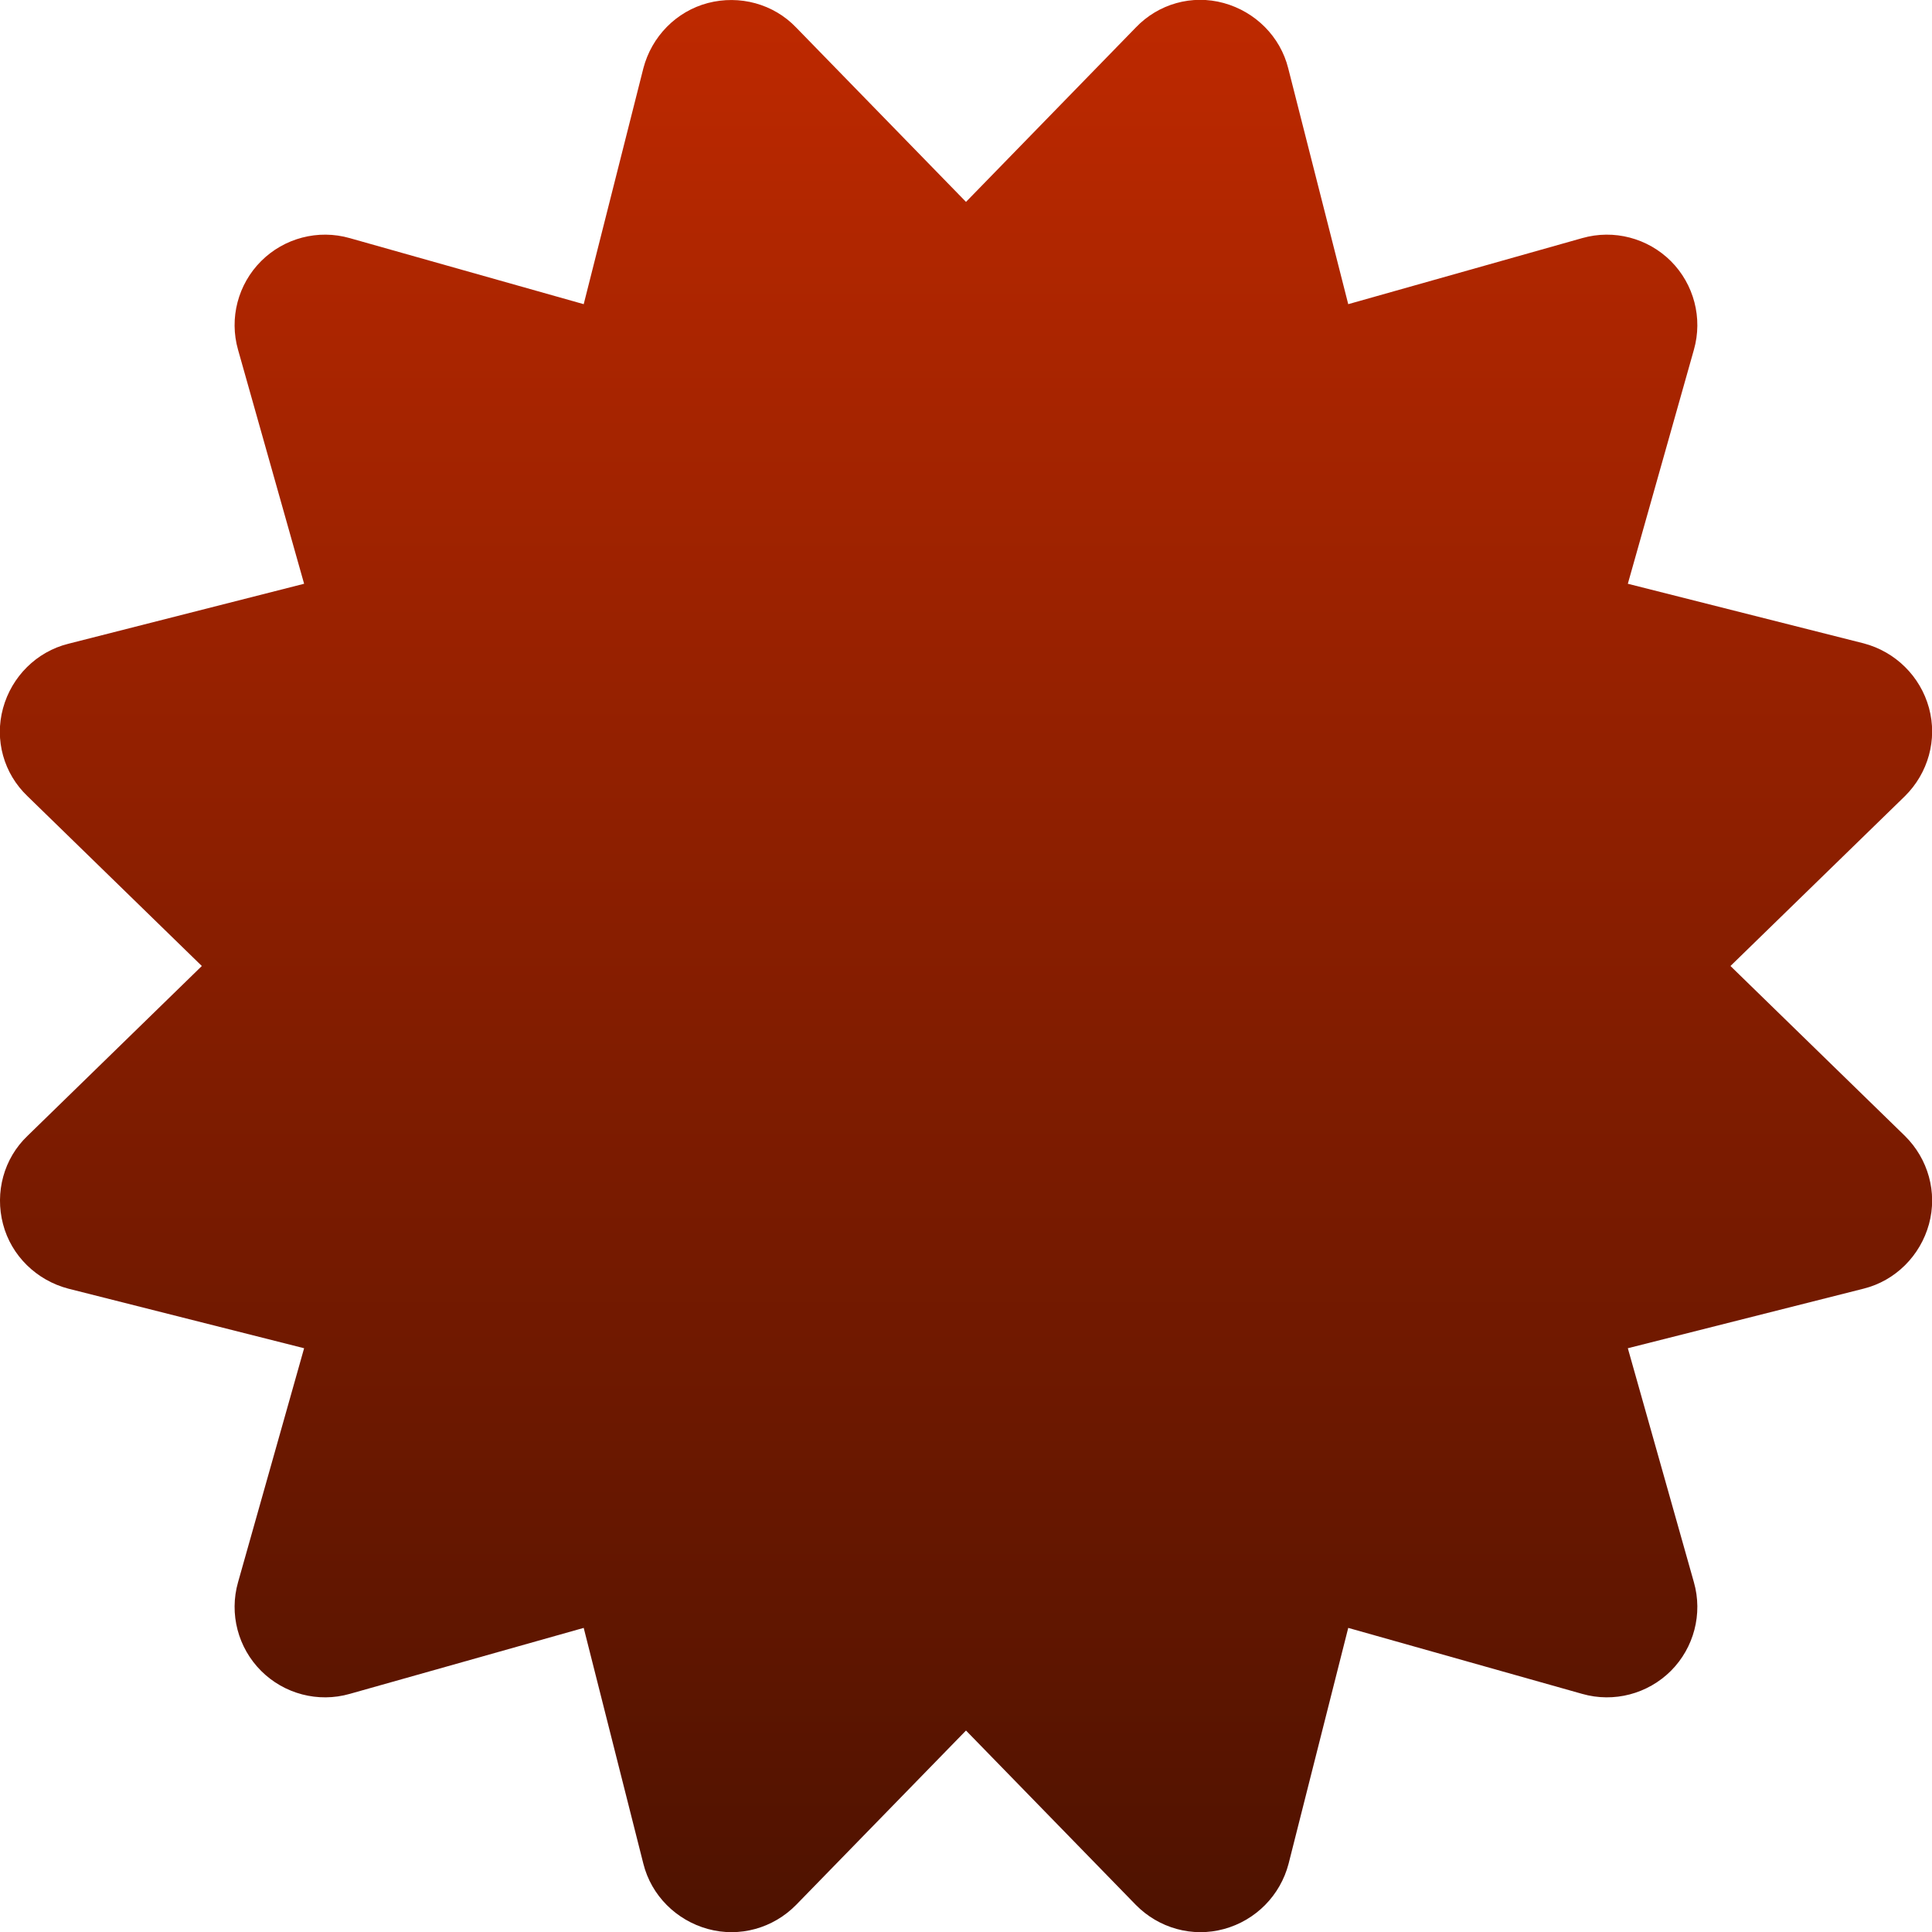 <svg width="32" height="32" viewBox="0 0 32 32" fill="none" xmlns="http://www.w3.org/2000/svg">
<g clip-path="url(#clip0_7_473)">
<path d="M13.187 0.456C12.812 0.063 12.25 -0.087 11.725 0.05C11.2 0.188 10.793 0.606 10.656 1.131L9.668 5.038L5.793 3.944C5.268 3.794 4.706 3.944 4.325 4.325C3.943 4.706 3.793 5.269 3.943 5.794L5.037 9.669L1.131 10.663C0.606 10.794 0.193 11.206 0.05 11.731C-0.094 12.256 0.062 12.813 0.456 13.188L3.343 16L0.456 18.813C0.062 19.188 -0.088 19.75 0.05 20.275C0.187 20.8 0.606 21.206 1.131 21.344L5.037 22.331L3.943 26.206C3.793 26.731 3.943 27.294 4.325 27.675C4.706 28.056 5.268 28.206 5.793 28.056L9.668 26.963L10.656 30.869C10.787 31.394 11.2 31.806 11.725 31.95C12.25 32.094 12.806 31.938 13.187 31.55L16 28.663L18.812 31.55C19.193 31.938 19.75 32.094 20.275 31.95C20.8 31.806 21.206 31.394 21.343 30.869L22.331 26.963L26.206 28.056C26.731 28.206 27.293 28.056 27.675 27.675C28.056 27.294 28.206 26.731 28.056 26.206L26.962 22.331L30.868 21.344C31.393 21.213 31.806 20.8 31.95 20.275C32.093 19.75 31.937 19.194 31.55 18.813L28.662 16L31.55 13.188C31.937 12.806 32.093 12.25 31.95 11.725C31.806 11.2 31.393 10.794 30.868 10.656L26.962 9.669L28.056 5.794C28.206 5.269 28.056 4.706 27.675 4.325C27.293 3.944 26.731 3.794 26.206 3.944L22.331 5.038L21.337 1.131C21.206 0.606 20.793 0.194 20.268 0.05C19.743 -0.094 19.187 0.063 18.812 0.456L16 3.344L13.187 0.456Z" fill="url(#paint0_linear_7_473)"/>
</g>
<defs>
<linearGradient id="paint0_linear_7_473" x1="16" y1="-0.002" x2="16" y2="32.003" gradientUnits="userSpaceOnUse">
<stop stop-color="#BE2900"/>
<stop offset="1" stop-color="#4E1200"/>
</linearGradient>
<clipPath id="clip0_7_473">
<path d="M0 0H32V32H0V0Z" fill="white"/>
</clipPath>
</defs>
</svg>
